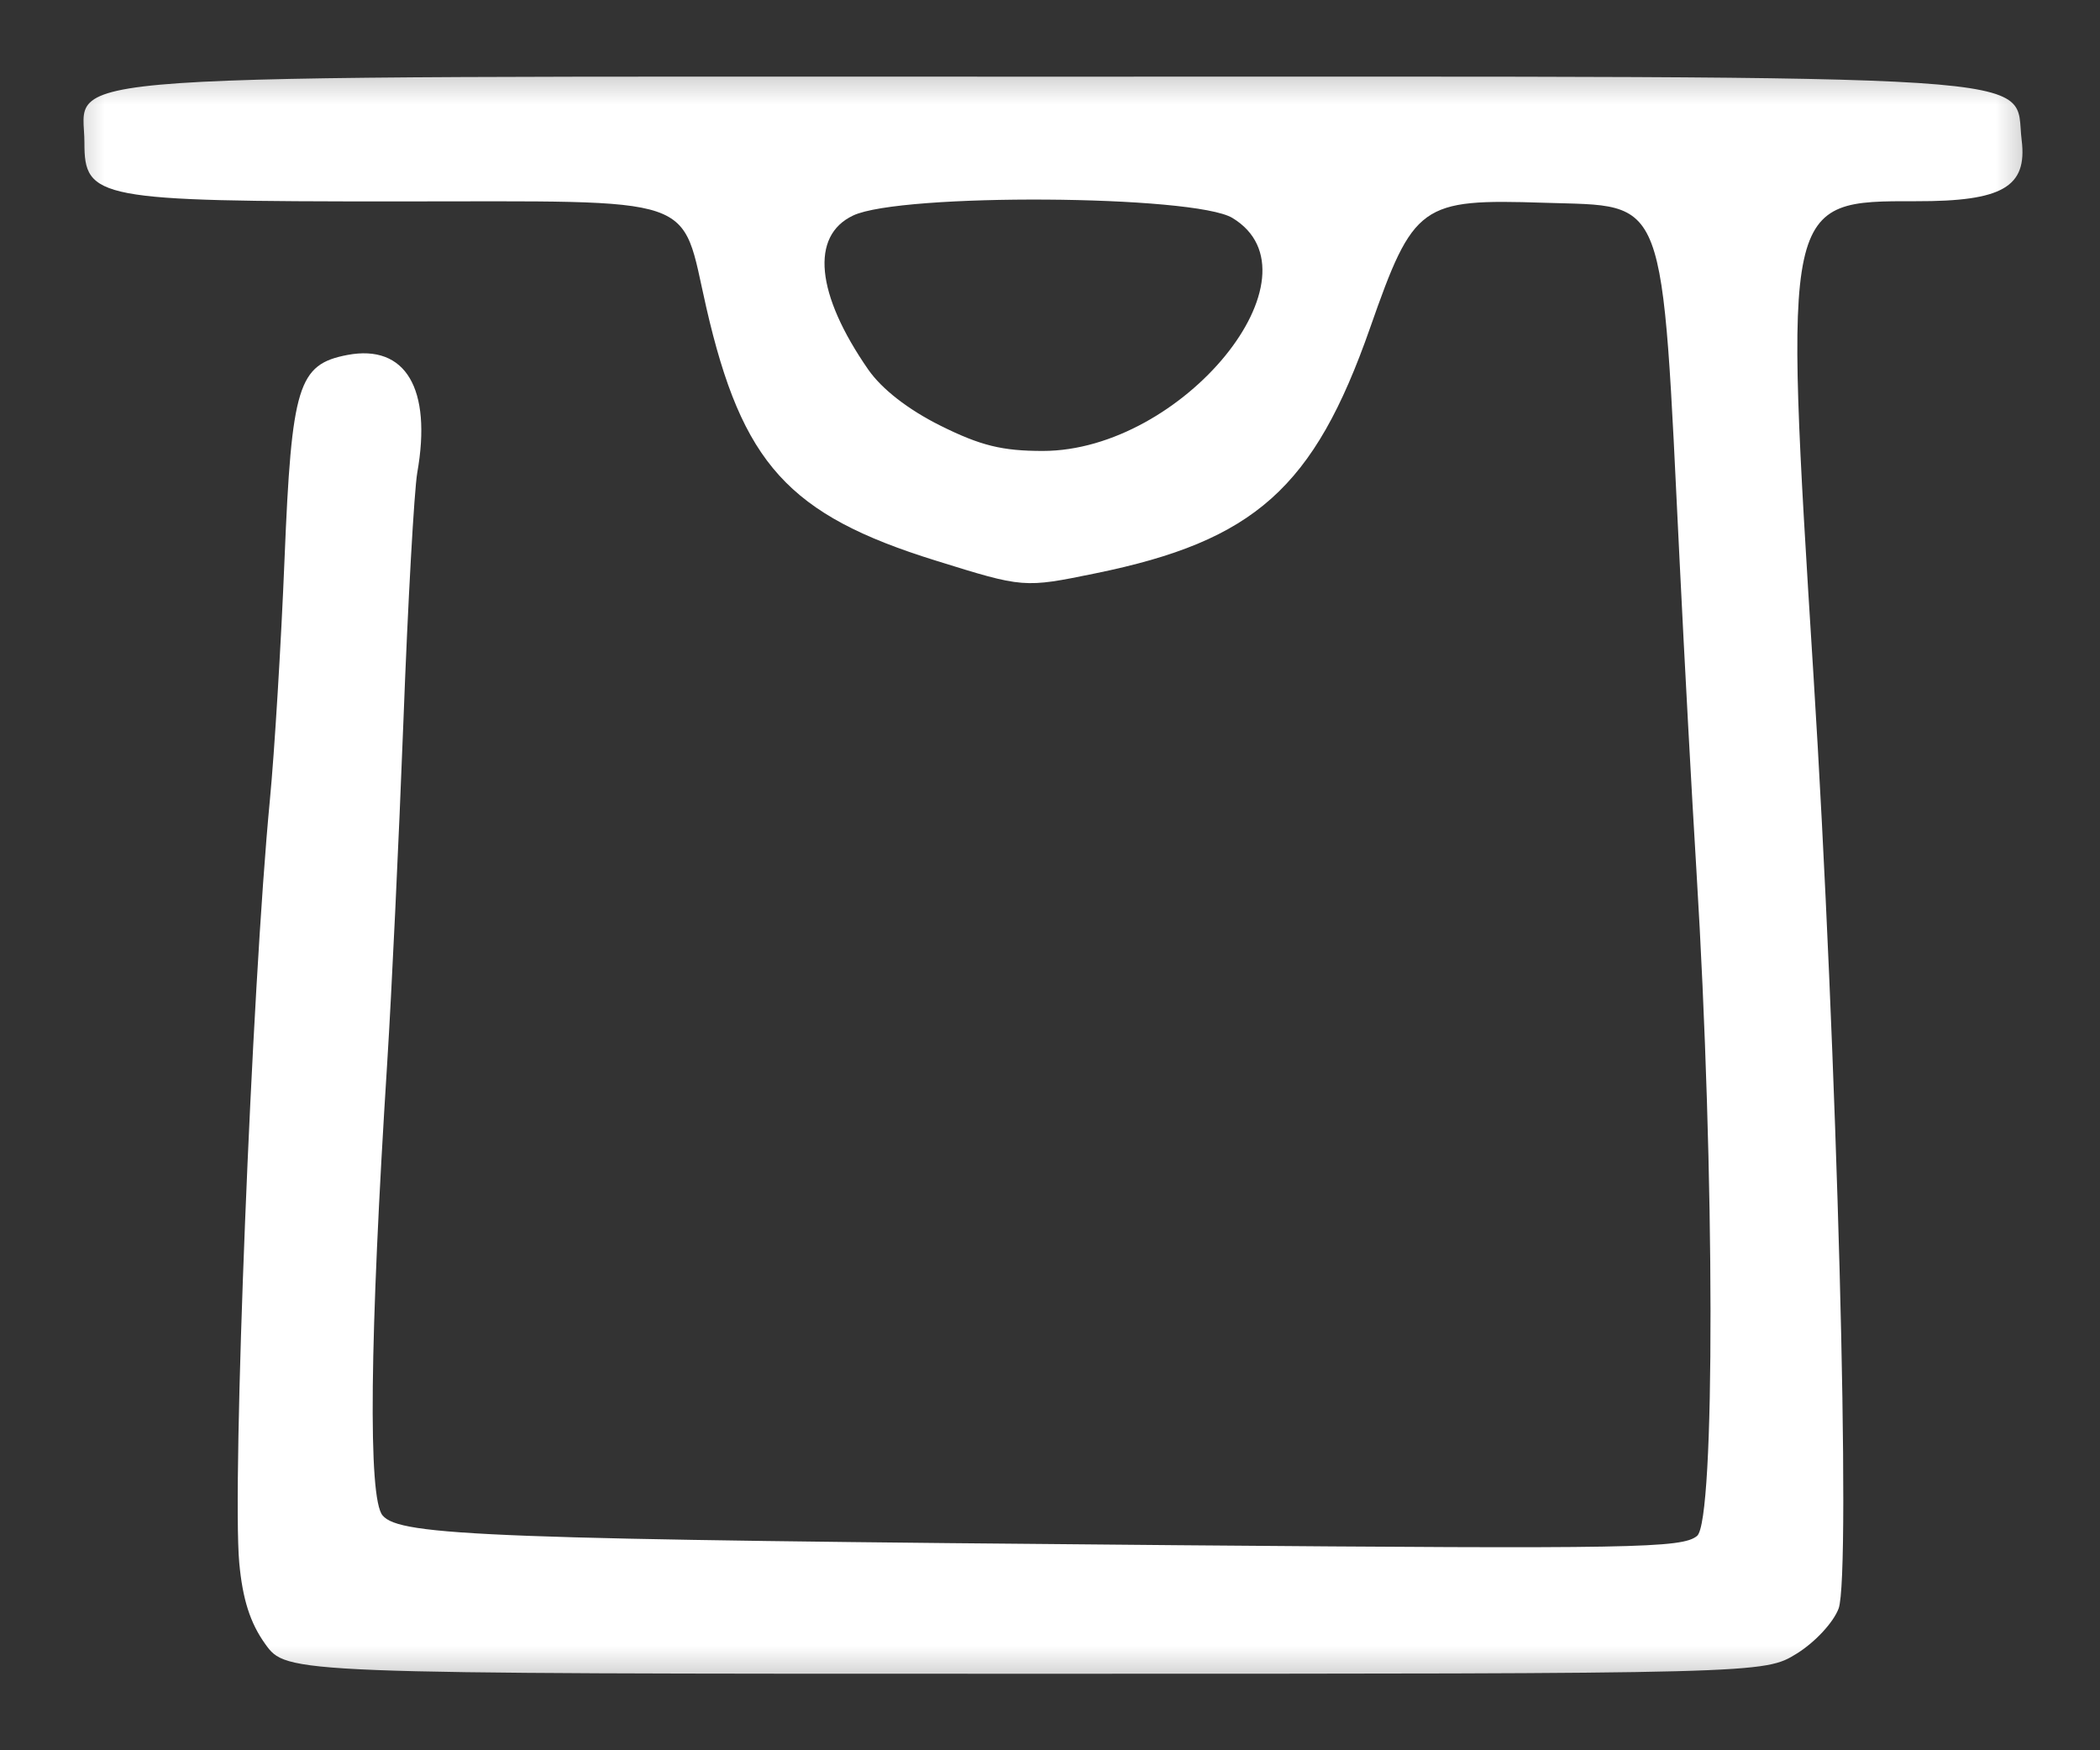 <svg xmlns="http://www.w3.org/2000/svg" width="30" height="25" viewBox="0 0 30 25" fill="none">
<rect x="0" y="0" width="30" height="25" fill="#333333" stroke="none"/>
<g clip-path="url(#clip0_1_1593)">
<mask id="mask0_1_1593" style="mask-type:luminance" maskUnits="userSpaceOnUse" x="0" y="0" width="30" height="25">
<path d="M29.5 0.5H0.5V24.5H29.5V0.5Z" fill="white"/>
</mask>
<g mask="url(#mask0_1_1593)">
<path d="M3.418 22.324C3.314 21.182 3.597 14.118 3.855 11.431C3.921 10.746 4.016 9.192 4.065 7.98C4.166 5.506 4.259 5.204 4.963 5.07C5.794 4.913 6.173 5.55 5.961 6.751C5.917 7.006 5.827 8.604 5.763 10.303C5.698 12.002 5.594 14.194 5.532 15.174C5.28 19.129 5.256 21.397 5.465 21.645C5.71 21.94 7.007 21.988 16.838 22.071C23.346 22.125 24.031 22.114 24.244 21.938C24.504 21.723 24.499 16.753 24.235 12.441C24.171 11.396 24.063 9.417 23.996 8.045C23.732 2.684 23.834 2.955 22.056 2.896C20.294 2.839 20.194 2.91 19.572 4.685C18.771 6.969 17.923 7.726 15.646 8.19C14.625 8.399 14.625 8.399 13.367 8.007C11.264 7.354 10.601 6.622 10.09 4.392C9.716 2.76 10.059 2.877 5.641 2.877C1.389 2.877 1.205 2.841 1.206 2.038C1.208 1.028 0.227 1.095 14.99 1.095C29.688 1.095 28.759 1.034 28.881 2.002C28.964 2.671 28.607 2.877 27.373 2.874C25.477 2.871 25.481 2.855 25.907 9.649C26.244 15.012 26.445 22.49 26.266 22.975C26.191 23.175 25.929 23.457 25.668 23.619C25.201 23.907 25.201 23.907 14.648 23.907C4.095 23.907 4.095 23.907 3.789 23.482C3.574 23.182 3.466 22.844 3.418 22.324ZM17.606 3.113C17.061 2.783 12.868 2.756 12.188 3.078C11.574 3.368 11.655 4.199 12.403 5.278C12.598 5.558 12.972 5.849 13.435 6.08C14.008 6.365 14.316 6.441 14.896 6.441C16.896 6.441 18.946 3.924 17.606 3.113Z" fill="#ffffff"/>
</g>
</g>
<defs>
<clipPath id="clip0_1_1593">
<rect width="29" height="24" fill="white" transform="translate(0.5 0.5)"/>
</clipPath>
</defs>
</svg>
